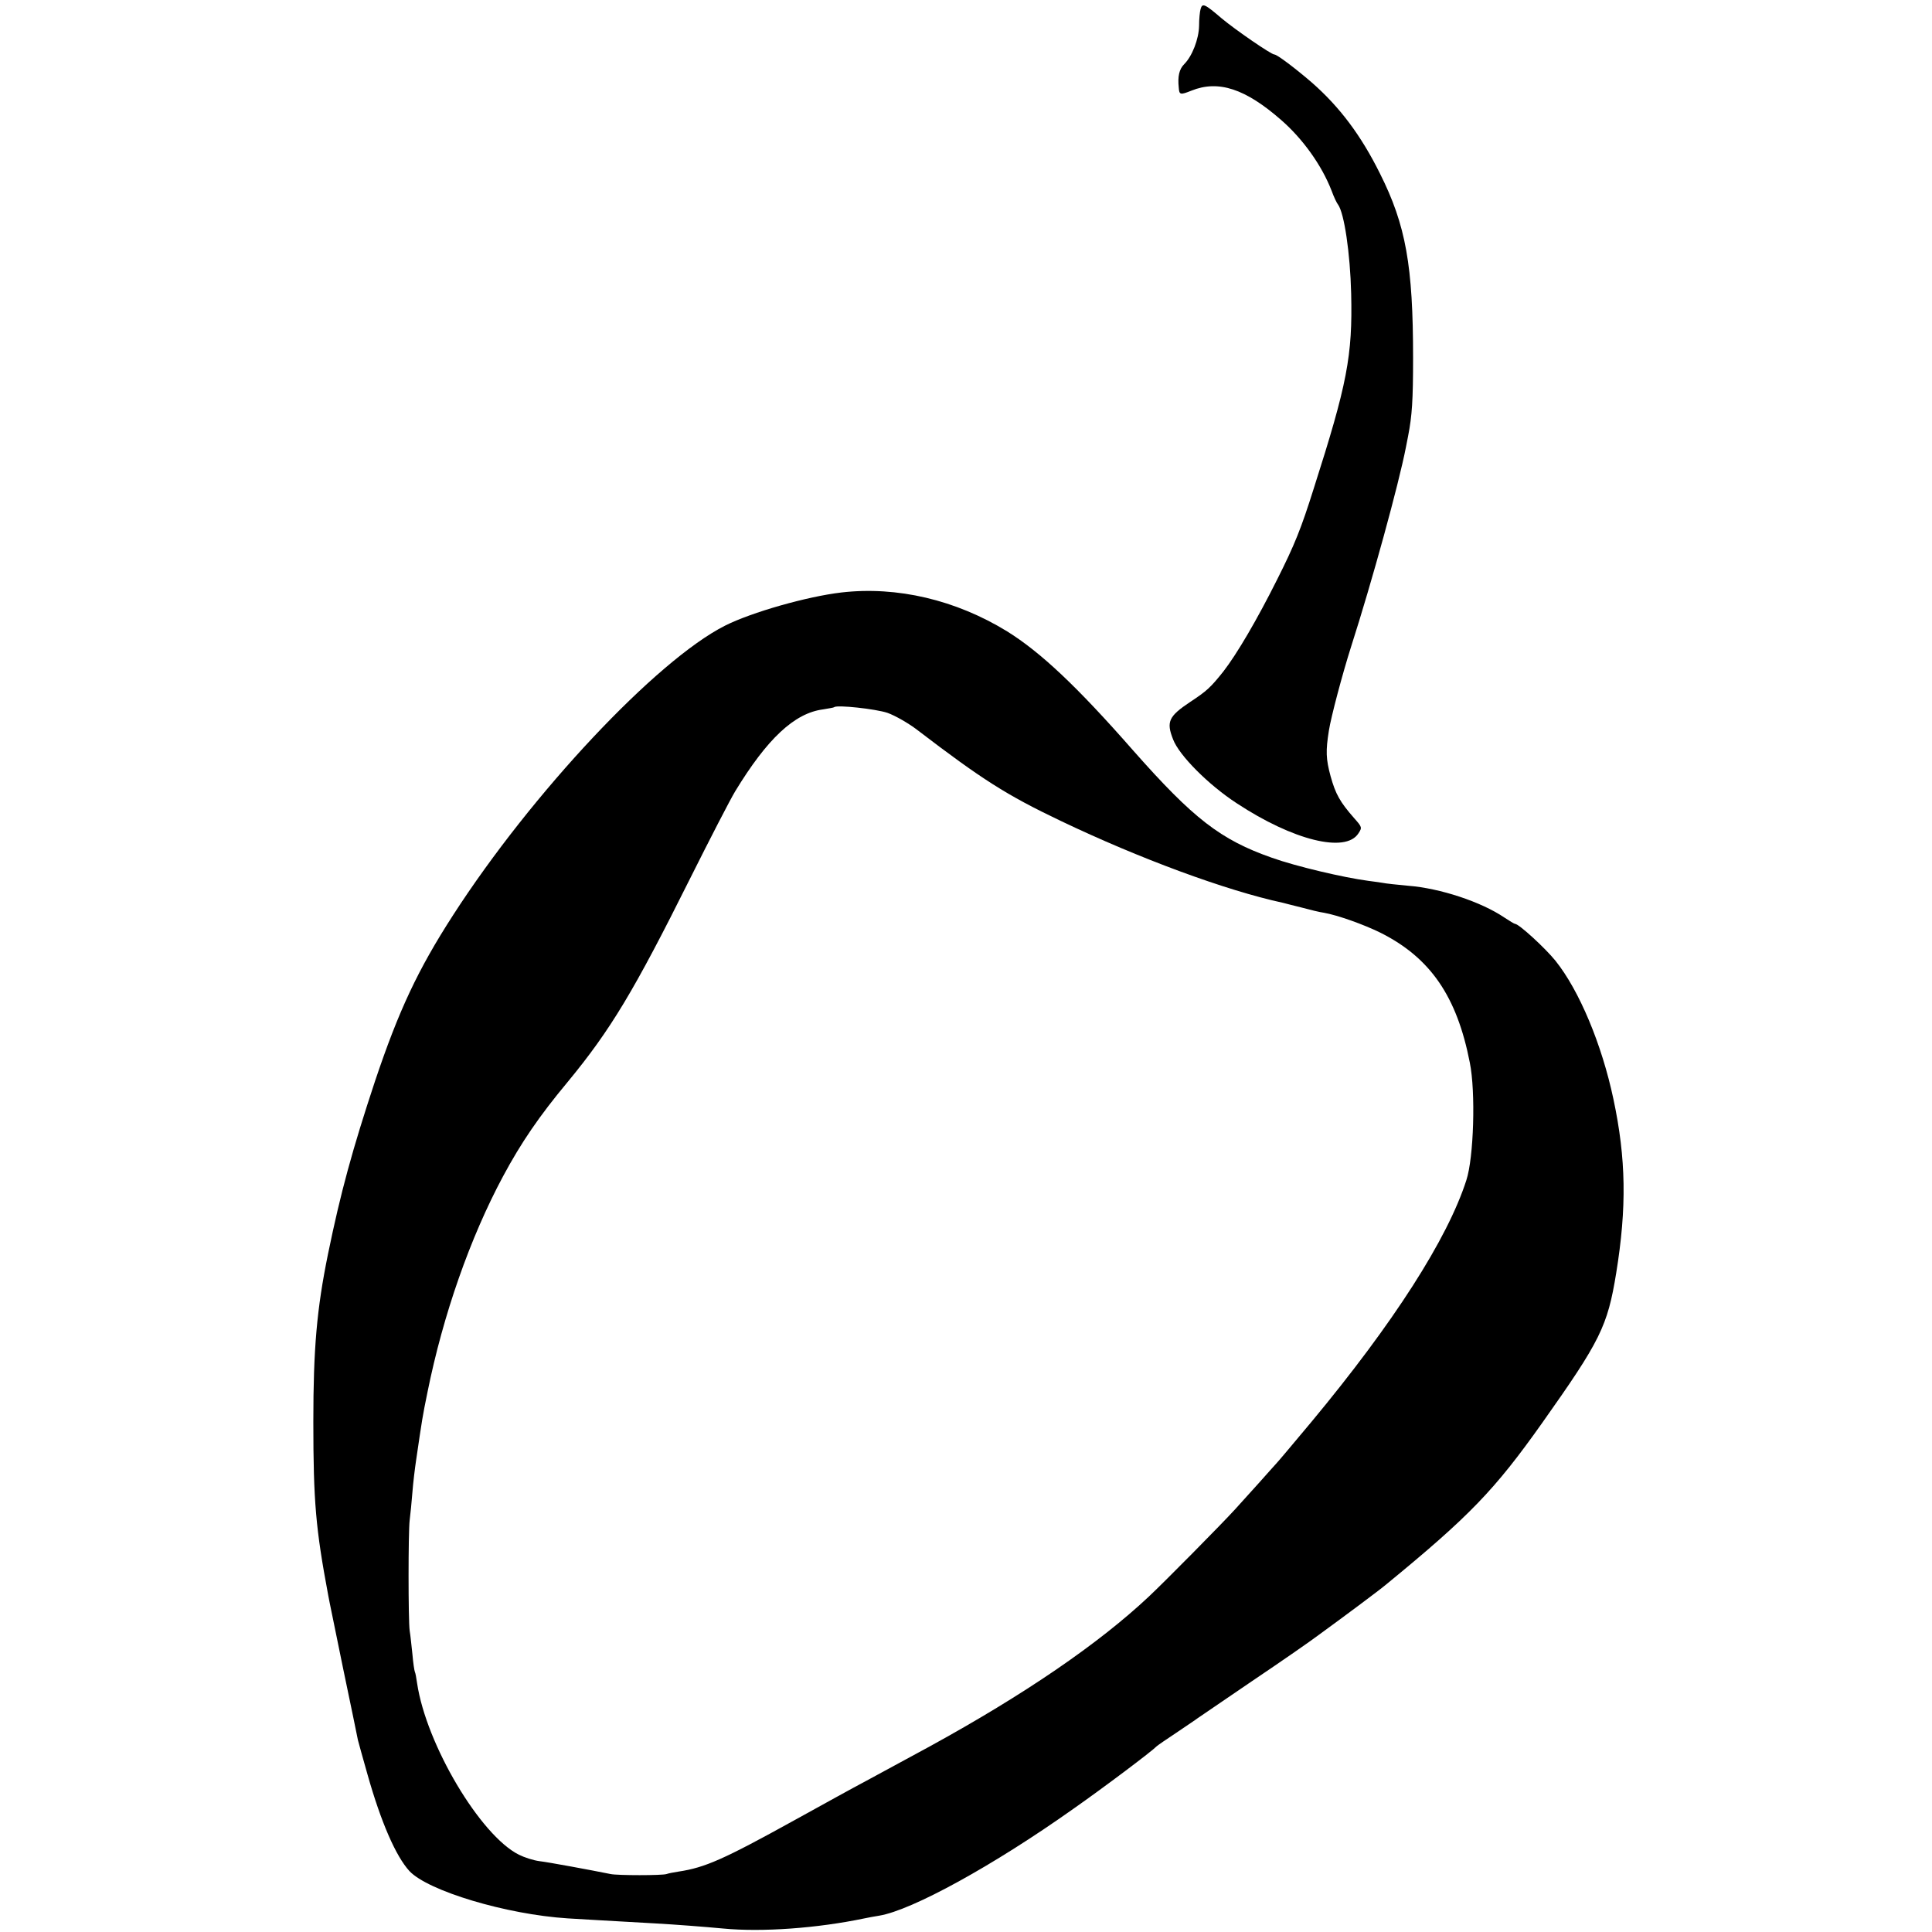 <?xml version="1.0" standalone="no"?>
<!DOCTYPE svg PUBLIC "-//W3C//DTD SVG 20010904//EN"
 "http://www.w3.org/TR/2001/REC-SVG-20010904/DTD/svg10.dtd">
<svg version="1.0" xmlns="http://www.w3.org/2000/svg"
 width="780pt" height="780pt" viewBox="0 0 780 780"
 preserveAspectRatio="xMidYMid meet">
<g transform="translate(0,780) scale(0.1,-0.1)"
fill="#000000" stroke="none">
<path d="M4847 7763 c-3 -10 -6 -40 -6 -67 -1 -54 -28 -123 -60 -155 -20 -20
-27 -49 -22 -95 2 -29 6 -30 51 -12 109 44 218 8 363 -119 87 -76 163 -182
203 -285 9 -25 21 -50 26 -56 25 -34 49 -196 53 -359 6 -252 -16 -365 -151
-787 -51 -162 -77 -227 -148 -368 -81 -162 -162 -300 -217 -371 -51 -64 -67
-79 -134 -123 -87 -58 -97 -80 -69 -151 24 -64 142 -183 257 -258 228 -150
439 -202 491 -122 16 24 15 26 -17 62 -57 65 -75 97 -95 169 -19 70 -20 102
-7 184 9 57 55 230 90 340 85 265 192 655 221 804 2 11 6 32 9 46 16 82 20
145 20 315 0 372 -29 536 -134 745 -76 153 -162 268 -275 367 -65 56 -140 113
-151 113 -13 0 -158 100 -213 146 -69 59 -78 63 -85 37z"/>
<path d="M3397 5408 c-138 -16 -363 -80 -470 -134 -277 -140 -780 -676 -1098
-1169 -142 -220 -219 -384 -315 -670 -91 -275 -139 -450 -190 -699 -45 -221
-59 -380 -59 -676 0 -324 10 -433 60 -700 2 -14 30 -146 60 -295 31 -148 58
-279 60 -290 3 -11 20 -74 39 -140 54 -191 114 -329 169 -389 75 -80 390 -175
639 -191 69 -4 149 -9 348 -20 90 -5 205 -14 280 -21 156 -15 379 1 570 41 14
3 41 8 60 11 132 22 460 202 783 431 127 89 318 233 337 253 3 3 39 28 80 55
41 28 79 53 85 58 5 4 105 71 220 150 116 78 237 162 270 187 95 69 248 183
270 202 338 277 439 382 631 653 235 332 264 390 299 605 43 265 40 462 -11
702 -47 222 -138 439 -234 559 -42 52 -148 149 -163 149 -3 0 -23 12 -44 26
-93 63 -259 118 -388 128 -44 4 -91 9 -105 12 -14 2 -40 6 -57 8 -98 13 -290
58 -388 93 -208 73 -317 158 -560 433 -227 259 -374 397 -509 481 -207 127
-444 183 -669 157z m186 -486 c31 -11 85 -42 119 -68 263 -201 360 -263 580
-368 318 -152 667 -281 898 -331 8 -2 42 -11 75 -19 33 -9 74 -19 90 -21 56
-10 160 -47 229 -81 201 -101 308 -257 360 -524 24 -118 16 -384 -14 -475 -76
-237 -295 -578 -625 -975 -71 -85 -134 -160 -140 -166 -5 -6 -40 -44 -76 -85
-37 -41 -79 -87 -94 -104 -50 -55 -281 -289 -346 -350 -203 -191 -503 -396
-884 -605 -98 -53 -175 -95 -260 -141 -44 -23 -174 -95 -290 -159 -284 -157
-359 -190 -465 -206 -19 -3 -41 -7 -49 -10 -17 -6 -198 -6 -226 0 -79 16 -252
48 -287 52 -24 3 -61 15 -83 26 -156 78 -374 445 -411 692 -3 22 -7 43 -9 46
-2 4 -7 36 -10 72 -4 35 -8 78 -11 94 -6 43 -6 399 0 447 3 23 8 74 11 112 3
39 10 97 15 130 25 170 25 172 46 275 63 312 172 623 305 871 73 136 146 243
261 381 174 211 268 368 493 819 81 162 163 321 183 354 129 212 239 316 355
331 23 4 43 7 45 9 11 10 167 -7 215 -23z"/>
</g>
</svg>
